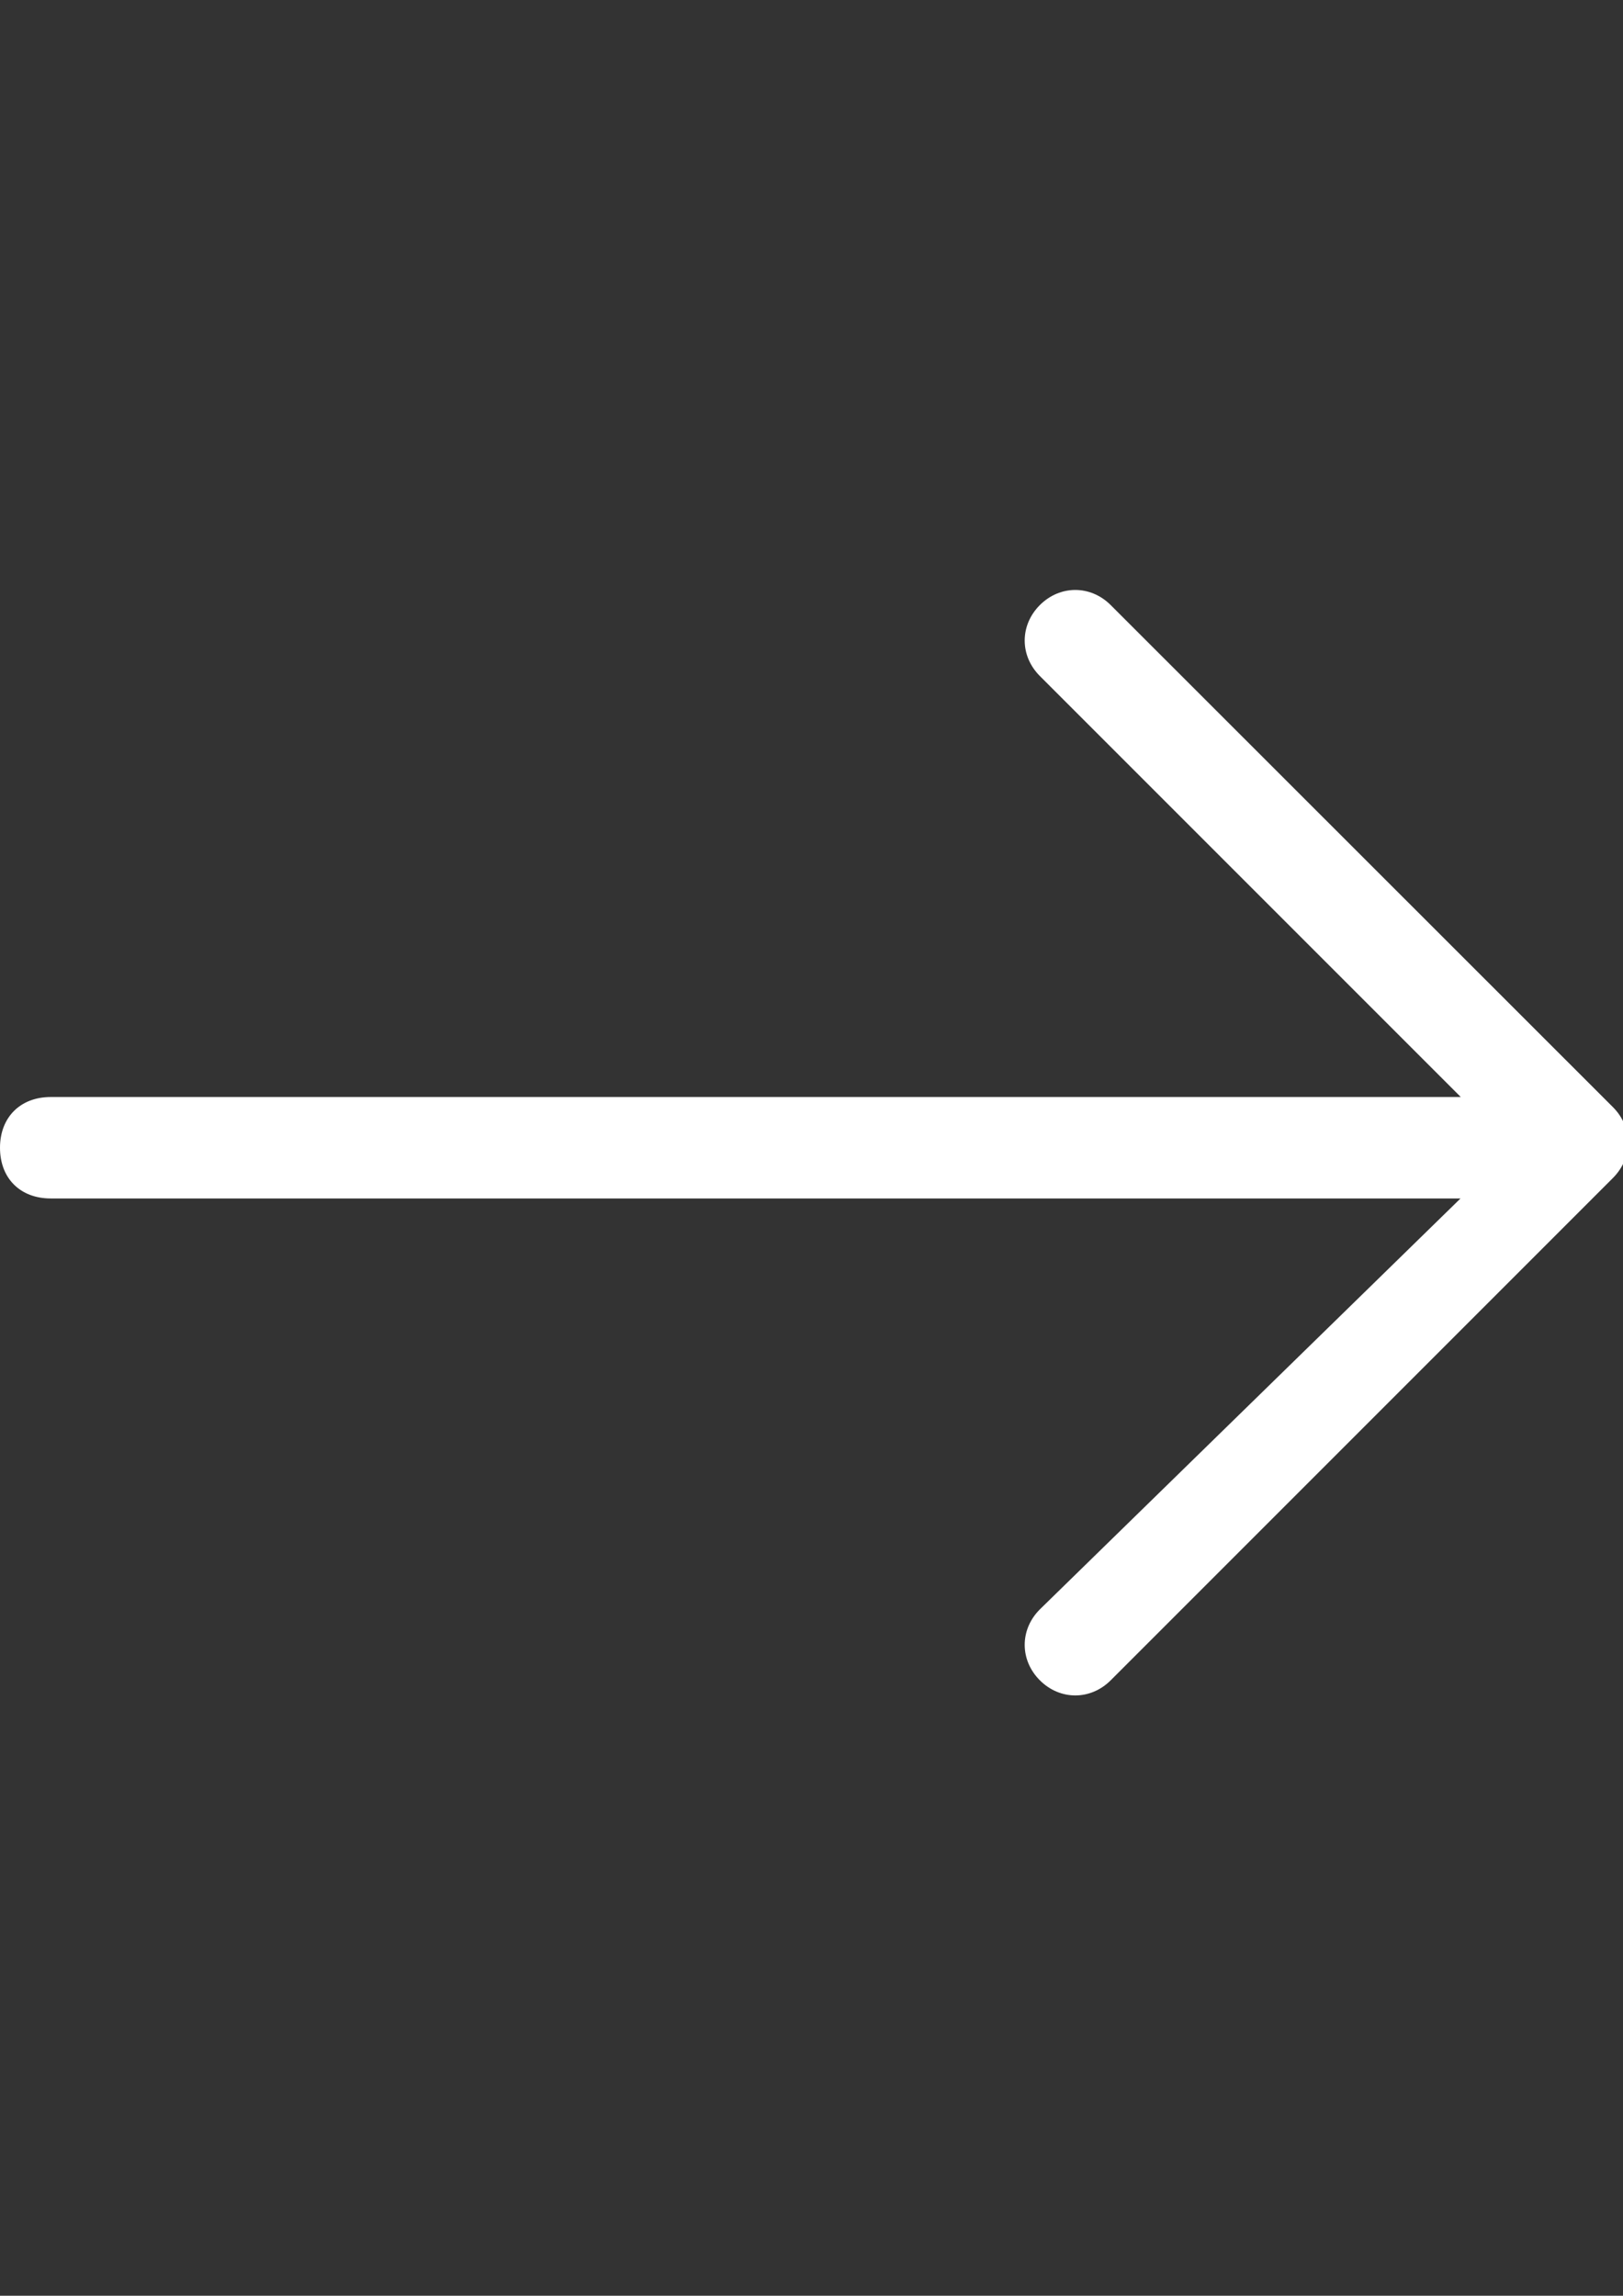 <?xml version="1.0" encoding="utf-8"?>
<!-- Generator: Adobe Illustrator 18.0.0, SVG Export Plug-In . SVG Version: 6.00 Build 0)  -->
<!DOCTYPE svg PUBLIC "-//W3C//DTD SVG 1.1//EN" "http://www.w3.org/Graphics/SVG/1.1/DTD/svg11.dtd">
<svg version="1.1" id="Слой_1" xmlns:x="http://ns.adobe.com/Extensibility/1.0/" xmlns:i="http://ns.adobe.com/AdobeIllustrator/10.0/" xmlns:graph="http://ns.adobe.com/Graphs/1.0/"
	 xmlns="http://www.w3.org/2000/svg" xmlns:xlink="http://www.w3.org/1999/xlink" x="0px" y="0px" viewBox="0 0 595.3 841.9"
	 enable-background="new 0 0 595.3 841.9" xml:space="preserve">
<rect x="0" y="0" width="595.3" height="841.9" fill="#333333" stroke="none"/>
<path id="Arrow_Back" fill="#FFFFFF" d="M0,420.9c0,11.2,7.4,18.6,18.6,18.6h517.1L381.4,590.2c-7.4,7.4-7.4,18.6,0,26
	c7.4,7.4,18.6,7.4,26,0l184.2-184.2c7.4-7.4,7.4-18.6,0-26L407.4,221.9c-7.4-7.4-18.6-7.4-26,0c-7.4,7.4-7.4,18.6,0,26l154.4,154.4
	H18.6C7.4,402.3,0,409.8,0,420.9z"/>
</svg>
